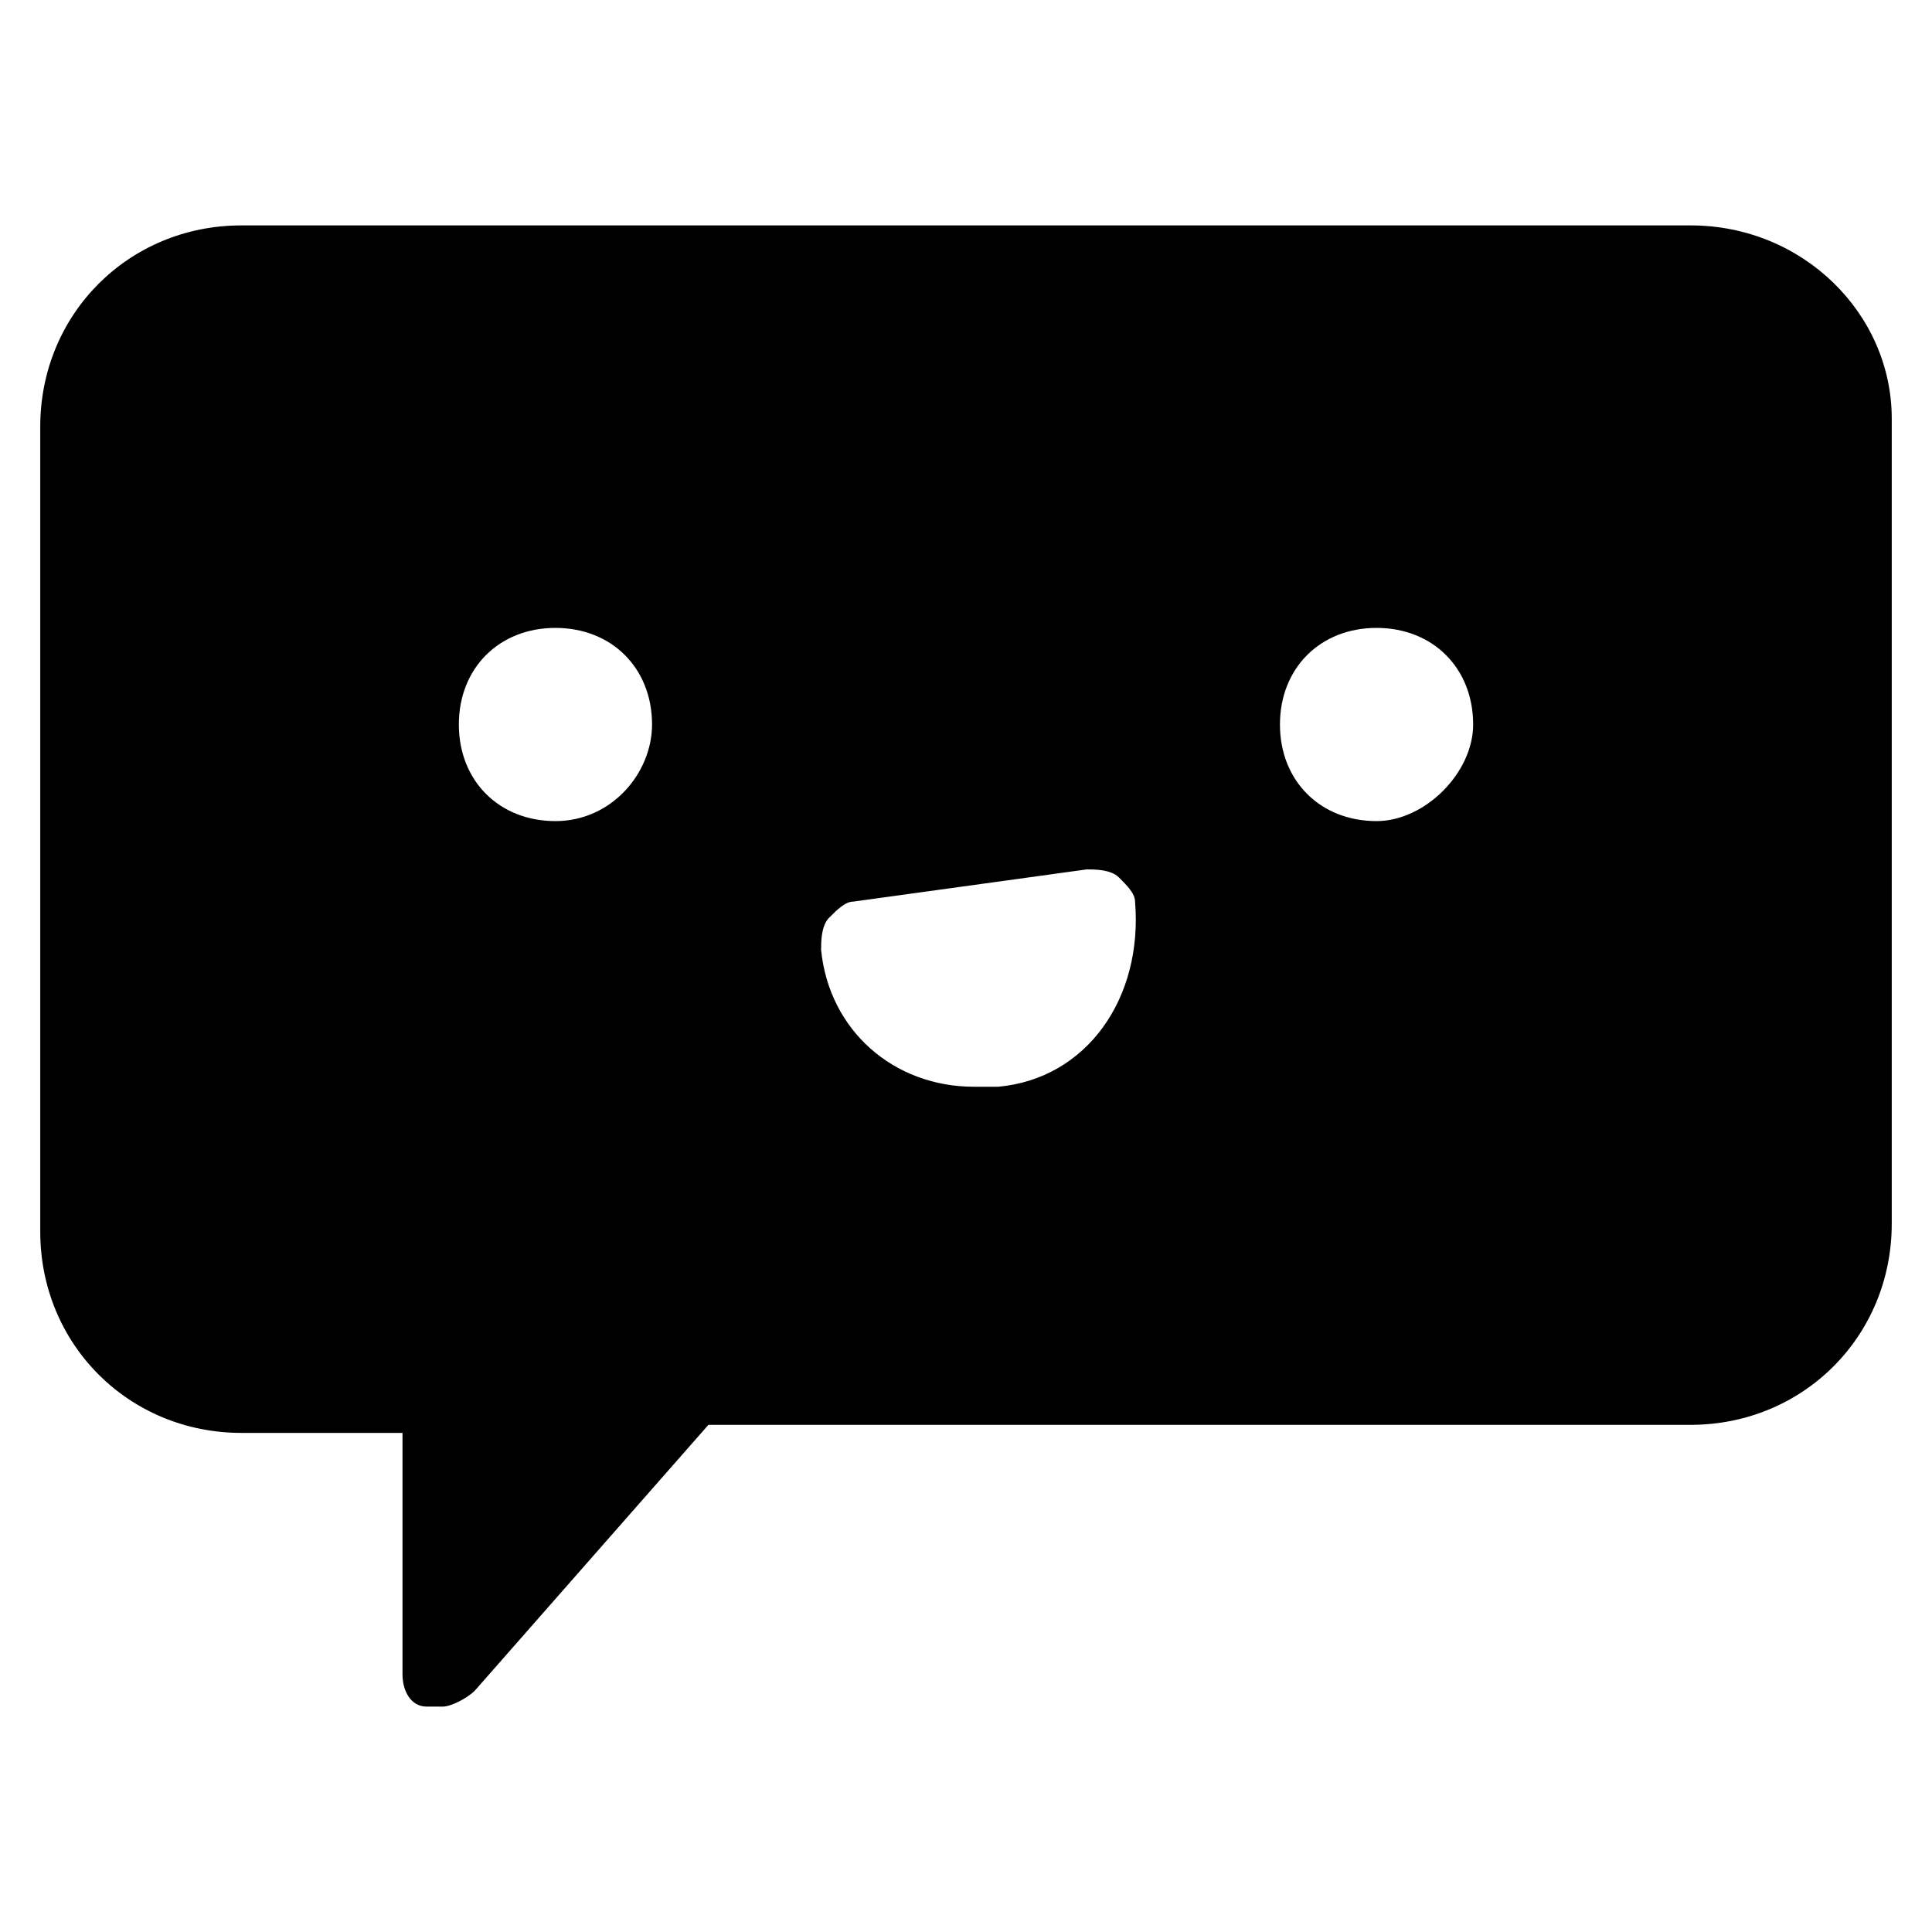 <svg xmlns="http://www.w3.org/2000/svg" xml:space="preserve" width="24" height="24"><path d="M21 2.8H3C1.6 2.8.5 3.9.5 5.3v10c0 1.4 1.1 2.5 2.5 2.5h2v3c0 .2.1.4.3.4h.2c.1 0 .3-.1.4-.2l2.9-3.3H21c1.4 0 2.5-1.1 2.5-2.5v-10c0-1.3-1.1-2.4-2.5-2.4zM6.9 10.2c-.7 0-1.2-.5-1.2-1.2s.5-1.2 1.2-1.2 1.2.5 1.2 1.2c0 .6-.5 1.2-1.2 1.2zm5.5 3.3h-.3c-1 0-1.8-.7-1.9-1.7 0-.1 0-.3.1-.4.1-.1.2-.2.3-.2l2.9-.4c.1 0 .3 0 .4.1.1.1.2.2.2.3.1 1.2-.6 2.2-1.7 2.3zm4.7-3.3c-.7 0-1.2-.5-1.2-1.2s.5-1.2 1.2-1.2 1.2.5 1.2 1.2c0 .6-.6 1.2-1.2 1.2z"/></svg>